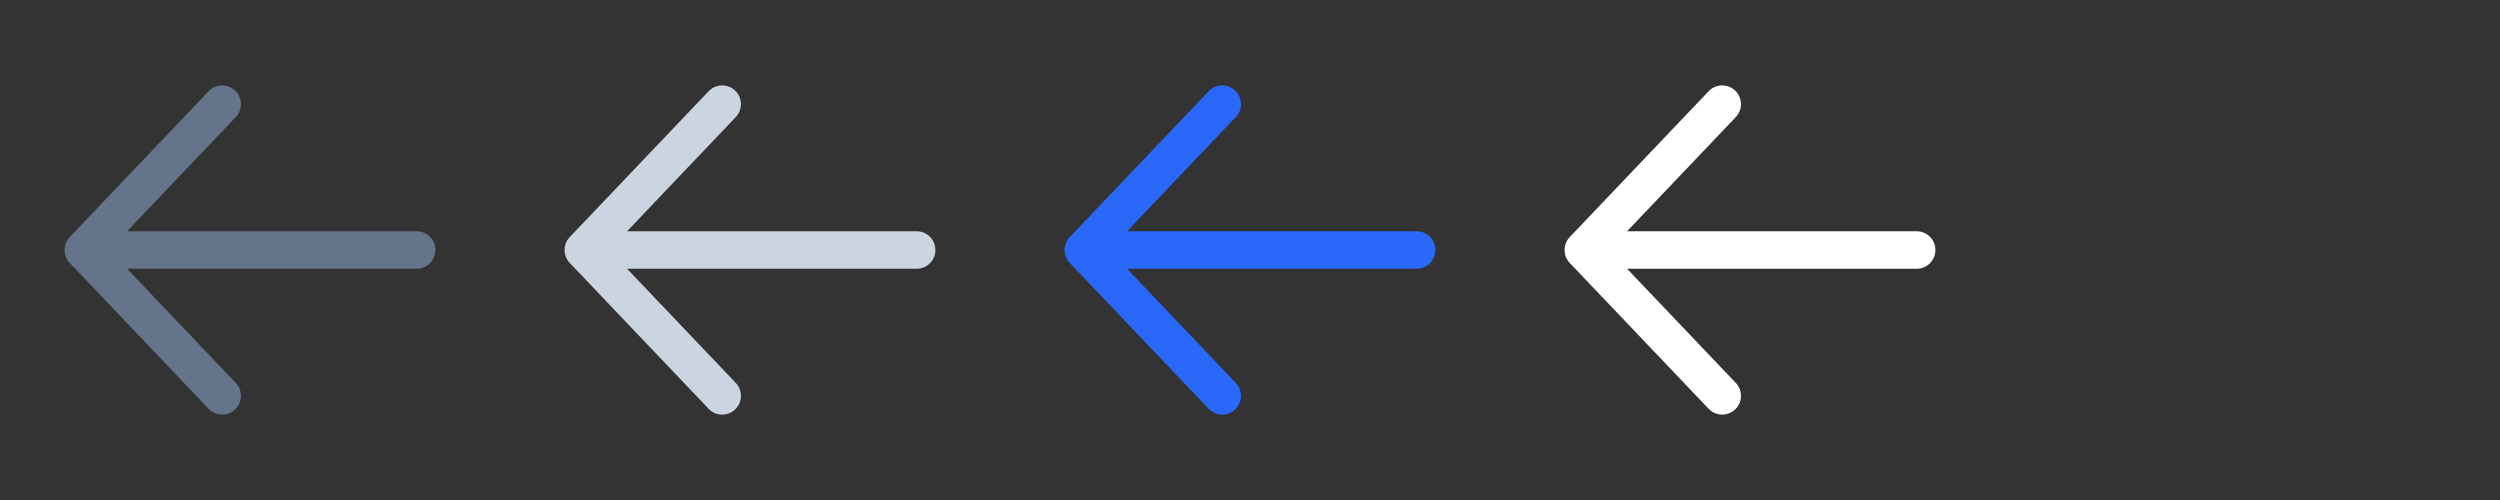 <svg width="80" height="16" viewBox="0 0 80 16" fill="none" xmlns="http://www.w3.org/2000/svg">
<rect x="0" y="0" width="80" height="16" fill="#333333" stroke="none"/>
<g clip-path="url(#clip0_2751_103581)">
<path d="M7.11 12.667L2.666 8M2.666 8L7.11 3.333M2.666 8L13.333 8" stroke="#64748B" stroke-width="1.2" stroke-linecap="round" stroke-linejoin="round"/>
</g>
<g clip-path="url(#clip1_2751_103581)">
<path d="M23.11 12.667L18.666 8M18.666 8L23.11 3.333M18.666 8L29.333 8" stroke="#CBD5E1" stroke-width="1.2" stroke-linecap="round" stroke-linejoin="round"/>
</g>
<g clip-path="url(#clip2_2751_103581)">
<path d="M39.111 12.667L34.666 8M34.666 8L39.111 3.333M34.666 8L45.333 8" stroke="#2968F9" stroke-width="1.2" stroke-linecap="round" stroke-linejoin="round"/>
</g>
<g clip-path="url(#clip3_2751_103581)">
<path d="M55.111 12.667L50.666 8M50.666 8L55.111 3.333M50.666 8L61.333 8" stroke="white" stroke-width="1.2" stroke-linecap="round" stroke-linejoin="round"/>
</g>
<defs>
<clipPath id="clip0_2751_103581">
<rect width="16" height="16" fill="white"/>
</clipPath>
<clipPath id="clip1_2751_103581">
<rect width="16" height="16" fill="white" transform="translate(16)"/>
</clipPath>
<clipPath id="clip2_2751_103581">
<rect width="16" height="16" fill="white" transform="translate(32)"/>
</clipPath>
<clipPath id="clip3_2751_103581">
<rect width="16" height="16" fill="white" transform="translate(48)"/>
</clipPath>
</defs>
</svg>
